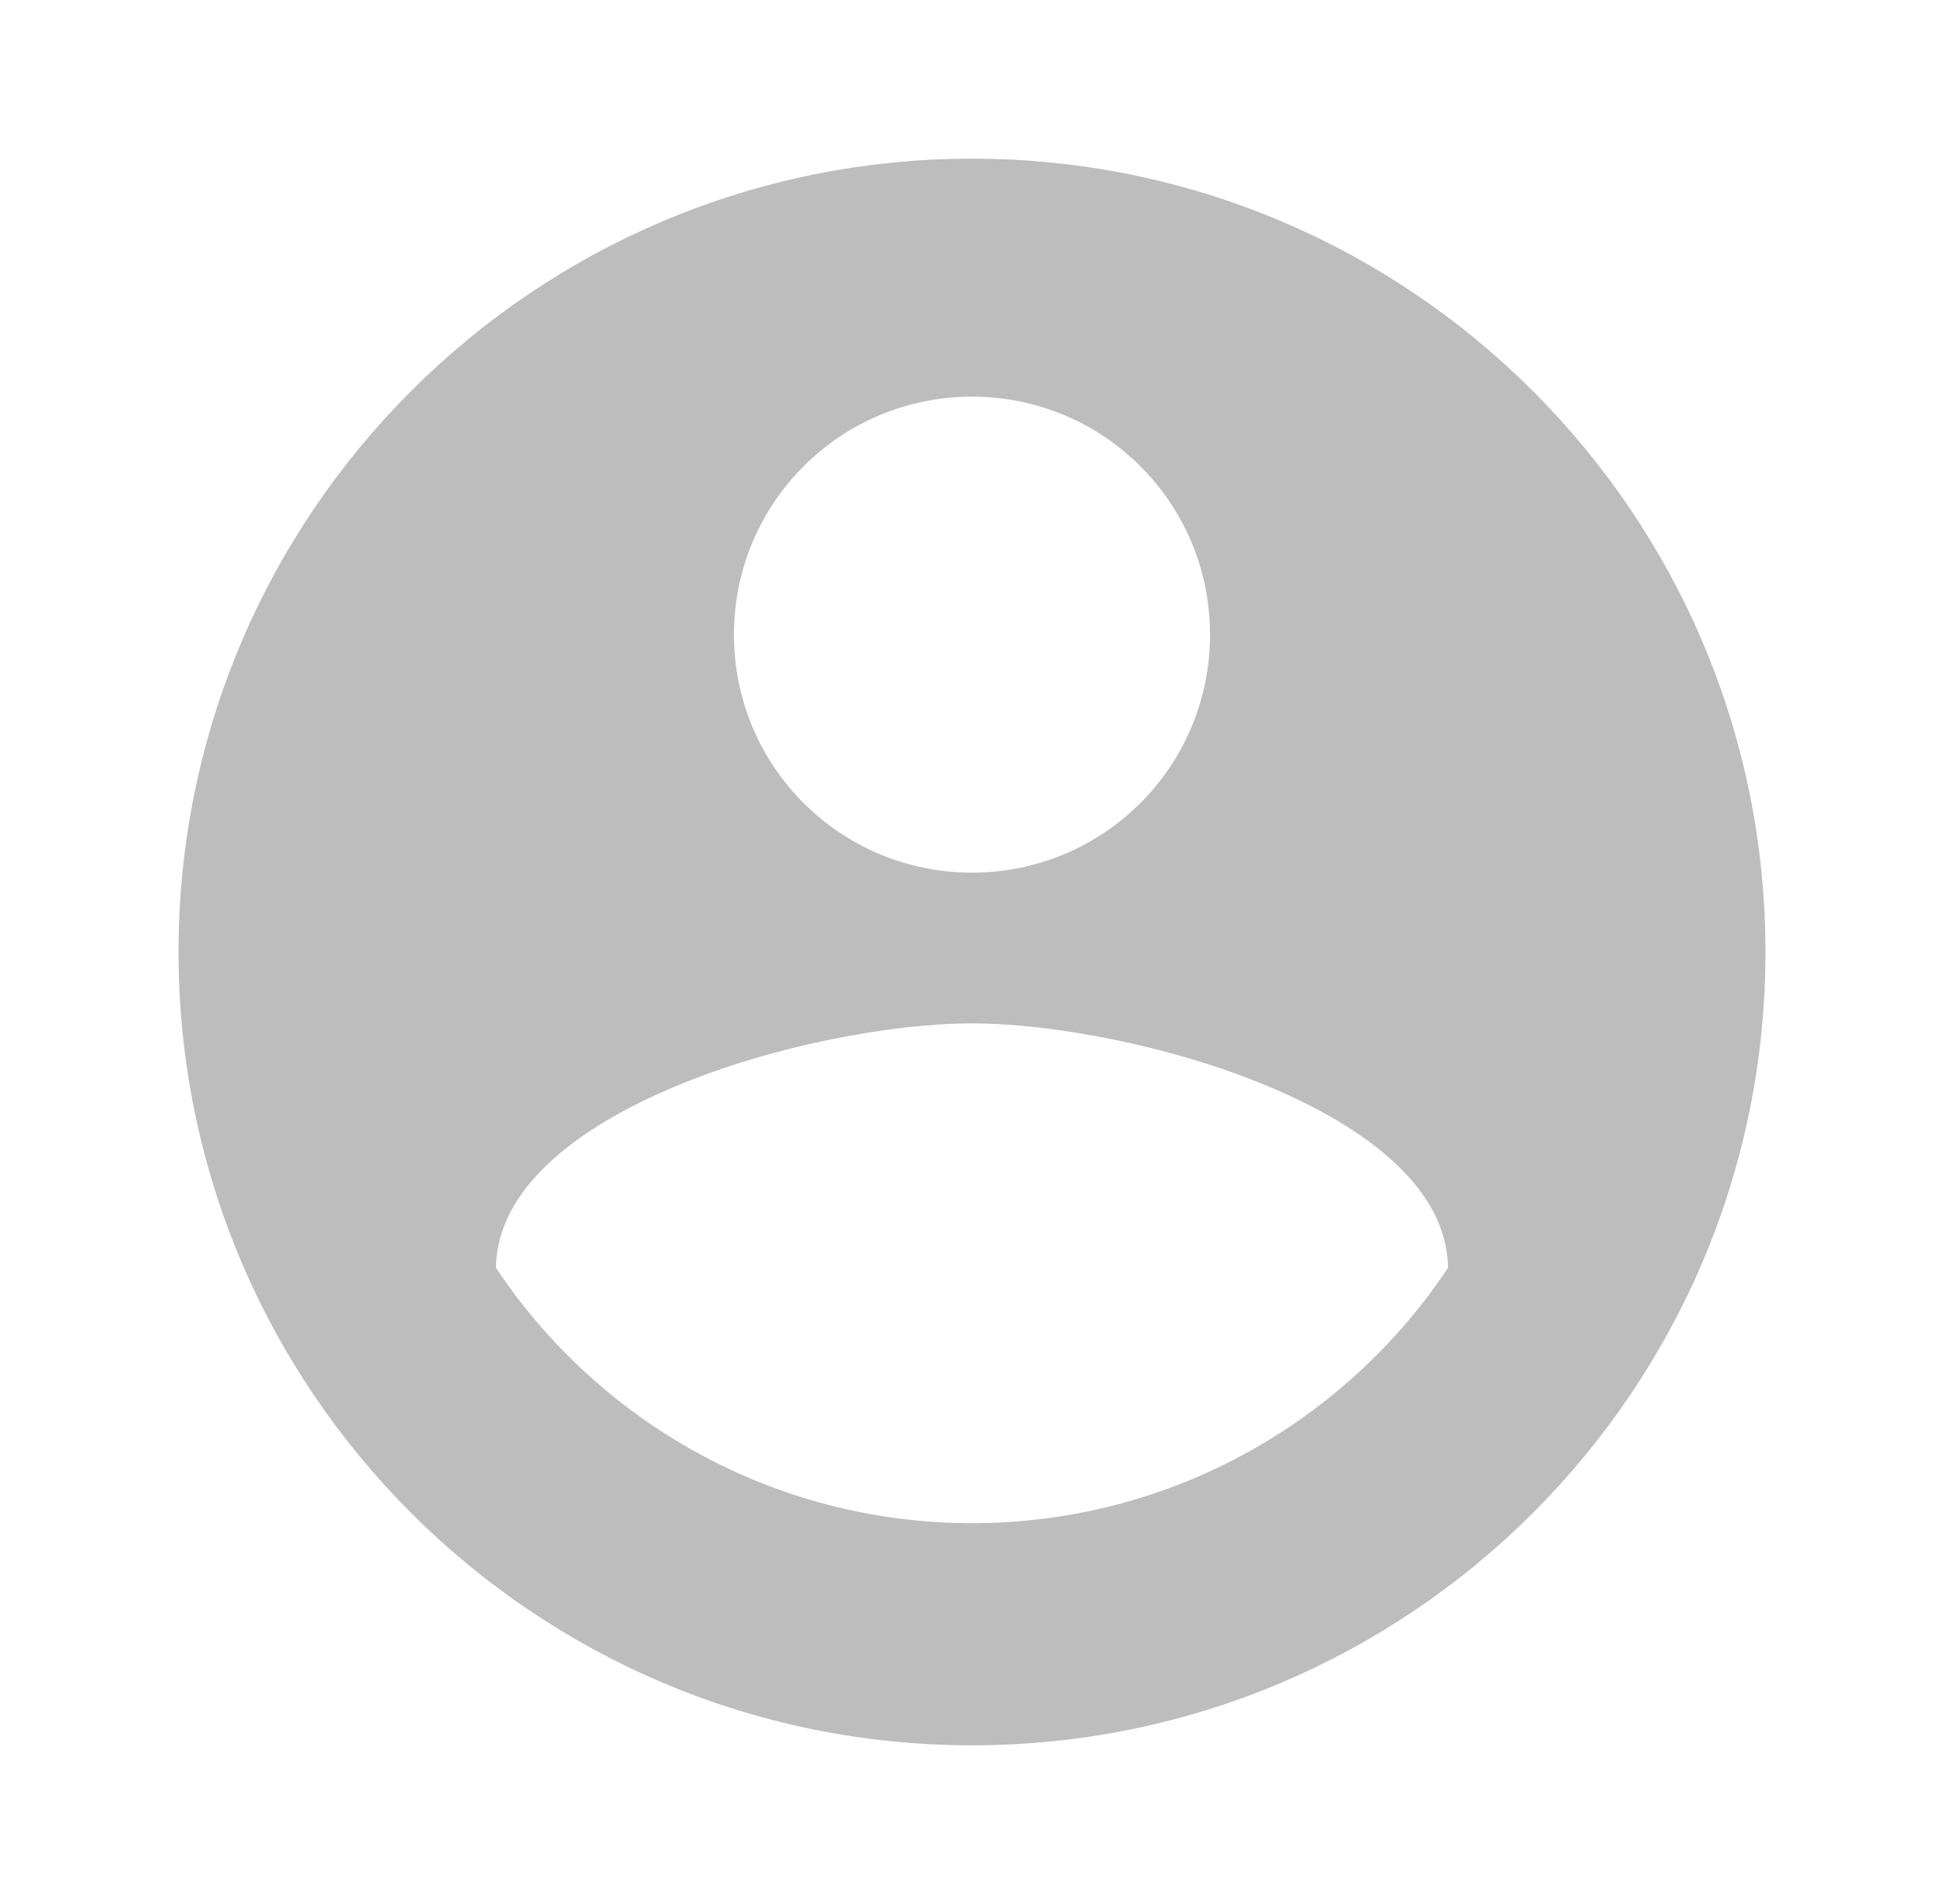 <svg width="49" height="48" viewBox="0 0 49 48" fill="none" xmlns="http://www.w3.org/2000/svg">
<path d="M24.5 4C13.46 4 4.5 12.96 4.5 24C4.5 35.04 13.46 44 24.5 44C35.54 44 44.5 35.04 44.5 24C44.5 12.96 35.54 4 24.5 4ZM24.5 10C27.82 10 30.5 12.68 30.5 16C30.5 19.32 27.82 22 24.5 22C21.18 22 18.5 19.32 18.5 16C18.5 12.68 21.18 10 24.5 10ZM24.5 38.4C19.5 38.4 15.08 35.84 12.5 31.96C12.56 27.98 20.5 25.8 24.5 25.8C28.48 25.8 36.44 27.98 36.5 31.96C33.92 35.84 29.5 38.4 24.5 38.4Z" fill="#BDBDBD"/>
</svg>
